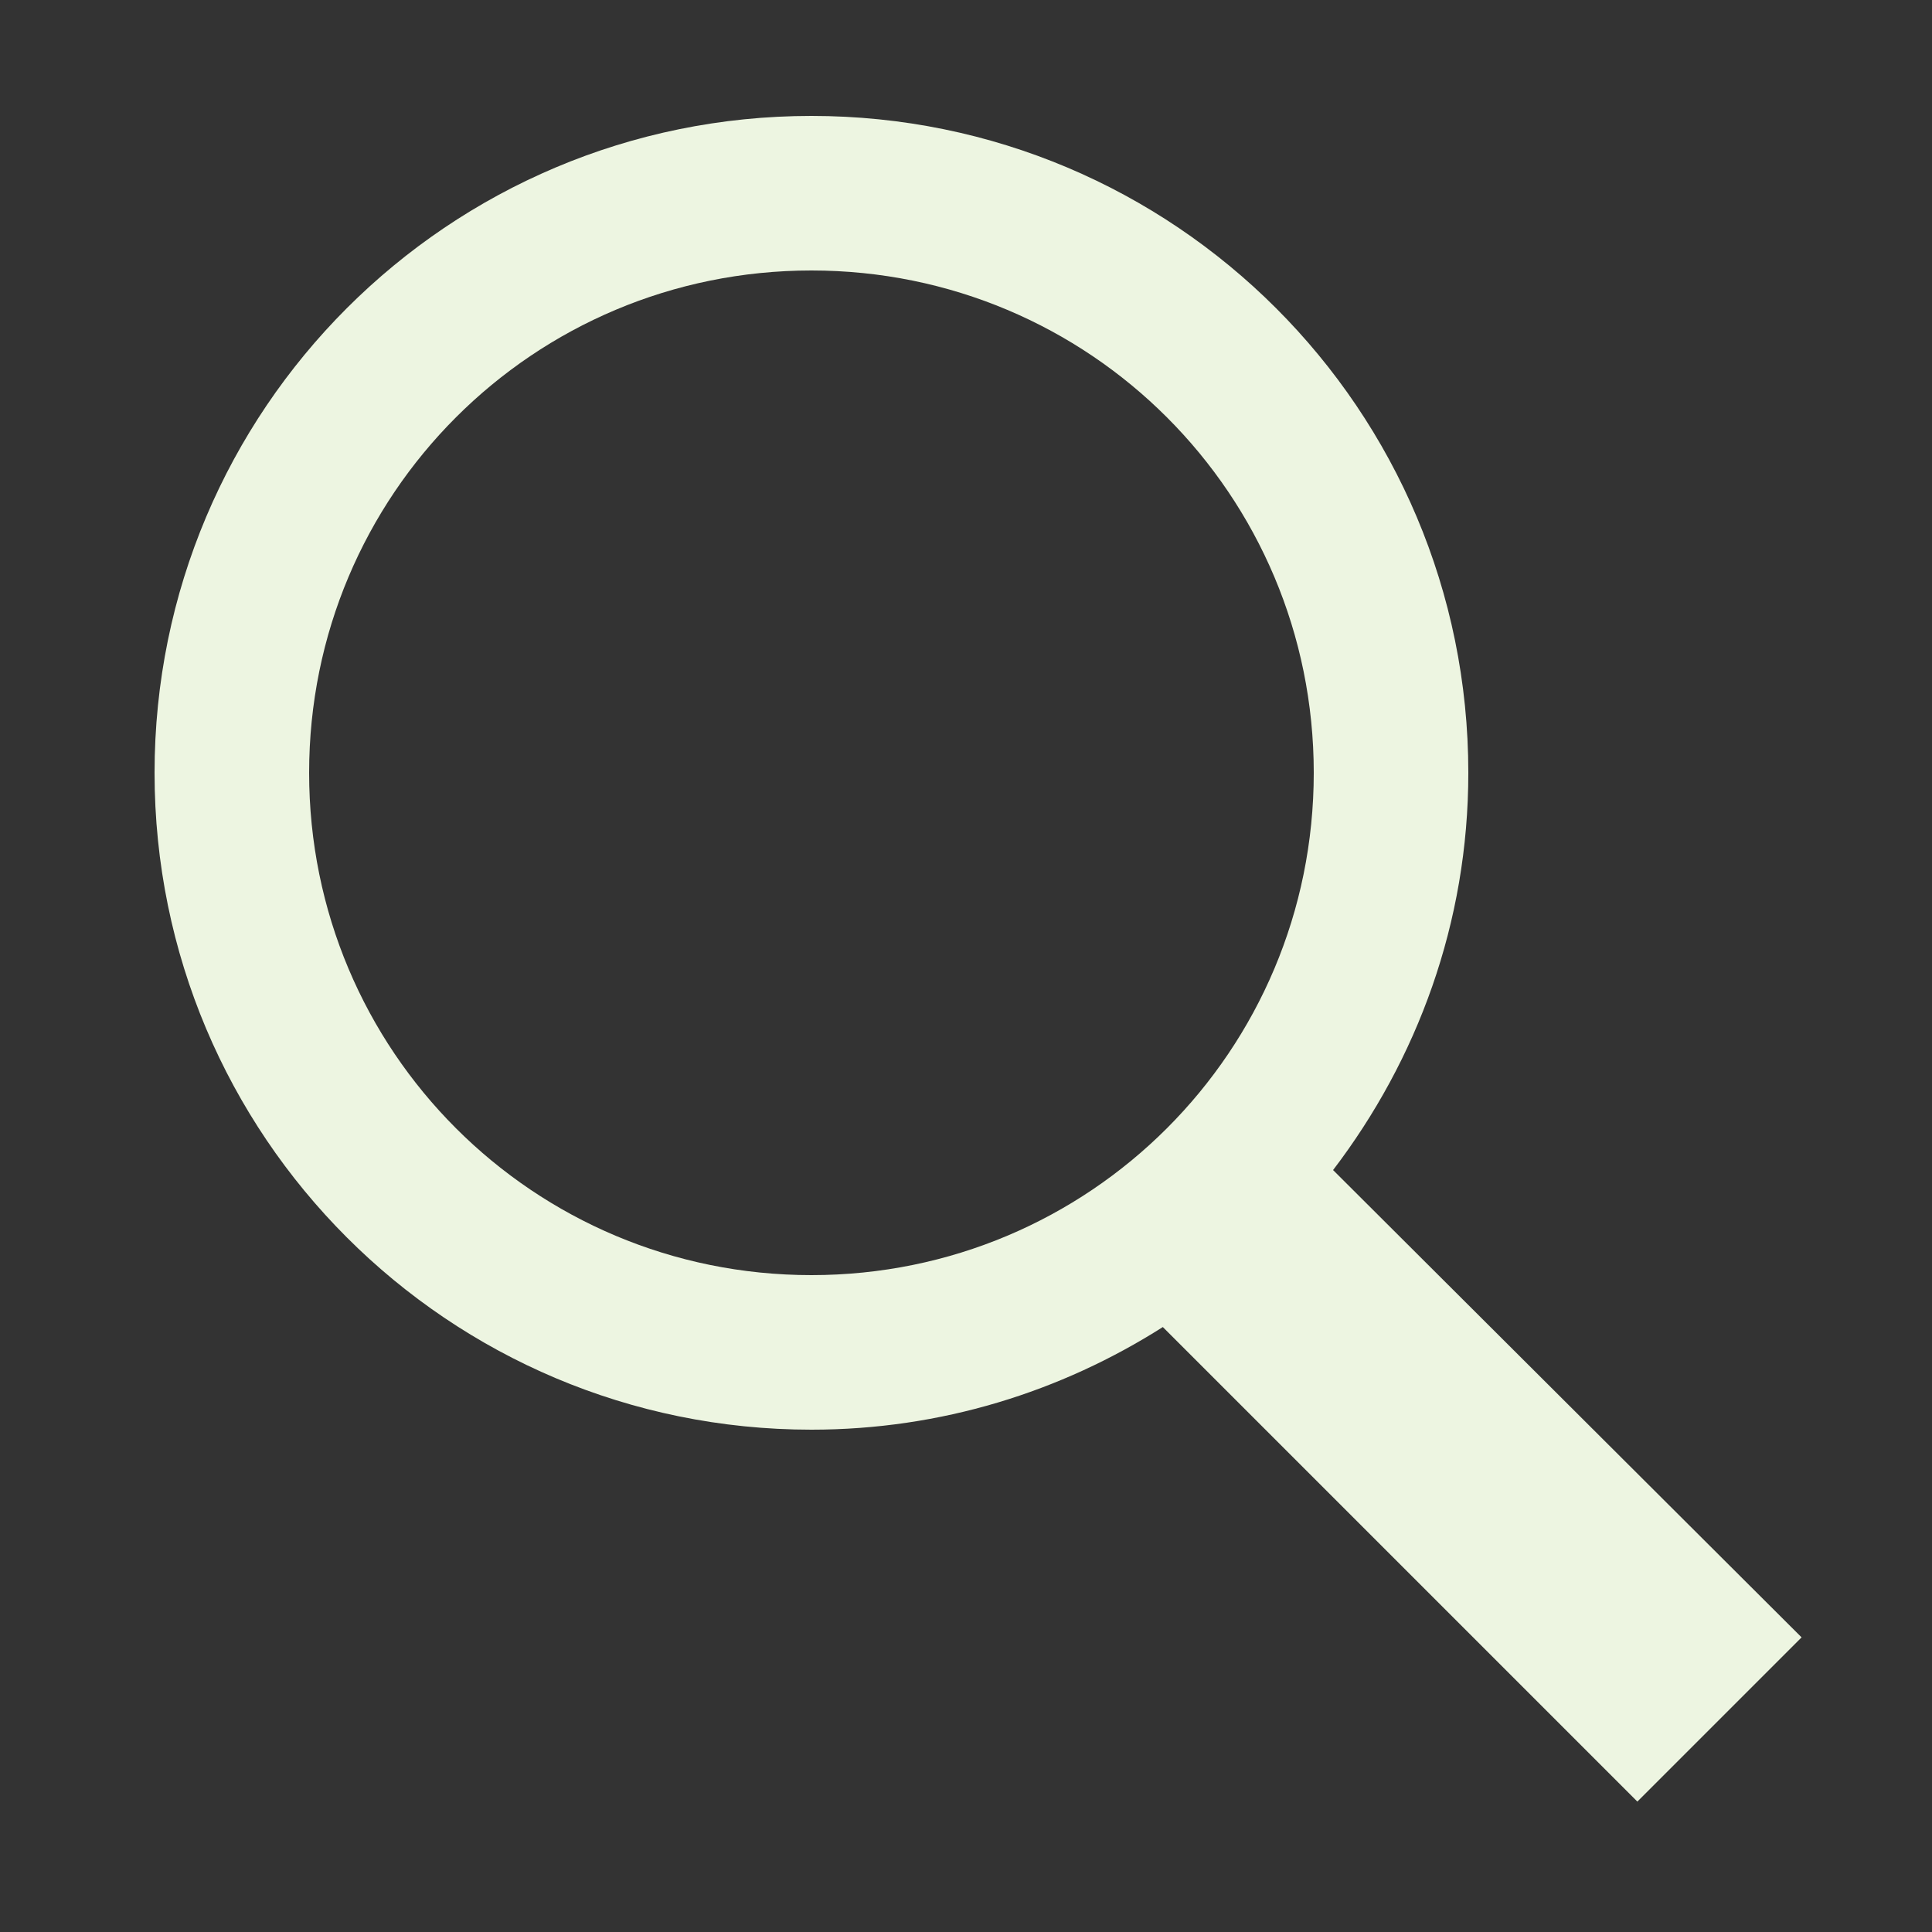 <svg xmlns="http://www.w3.org/2000/svg"  viewBox="0 0 50 50" width="50px" height="50px" fill="#EDF5E1"><rect x="0" y="0" width="50" height="50" fill="#333333" stroke="none"/><path d="M 21 3 C 11.602 3 4 10.602 4 20 C 4 29.398 11.602 37 21 37 C 24.355 37 27.461 36.016 30.094 34.344 L 42.375 46.625 L 46.625 42.375 L 34.5 30.281 C 36.68 27.422 38 23.879 38 20 C 38 10.602 30.398 3 21 3 Z M 21 7 C 28.199 7 34 12.801 34 20 C 34 27.199 28.199 33 21 33 C 13.801 33 8 27.199 8 20 C 8 12.801 13.801 7 21 7 Z"/></svg>